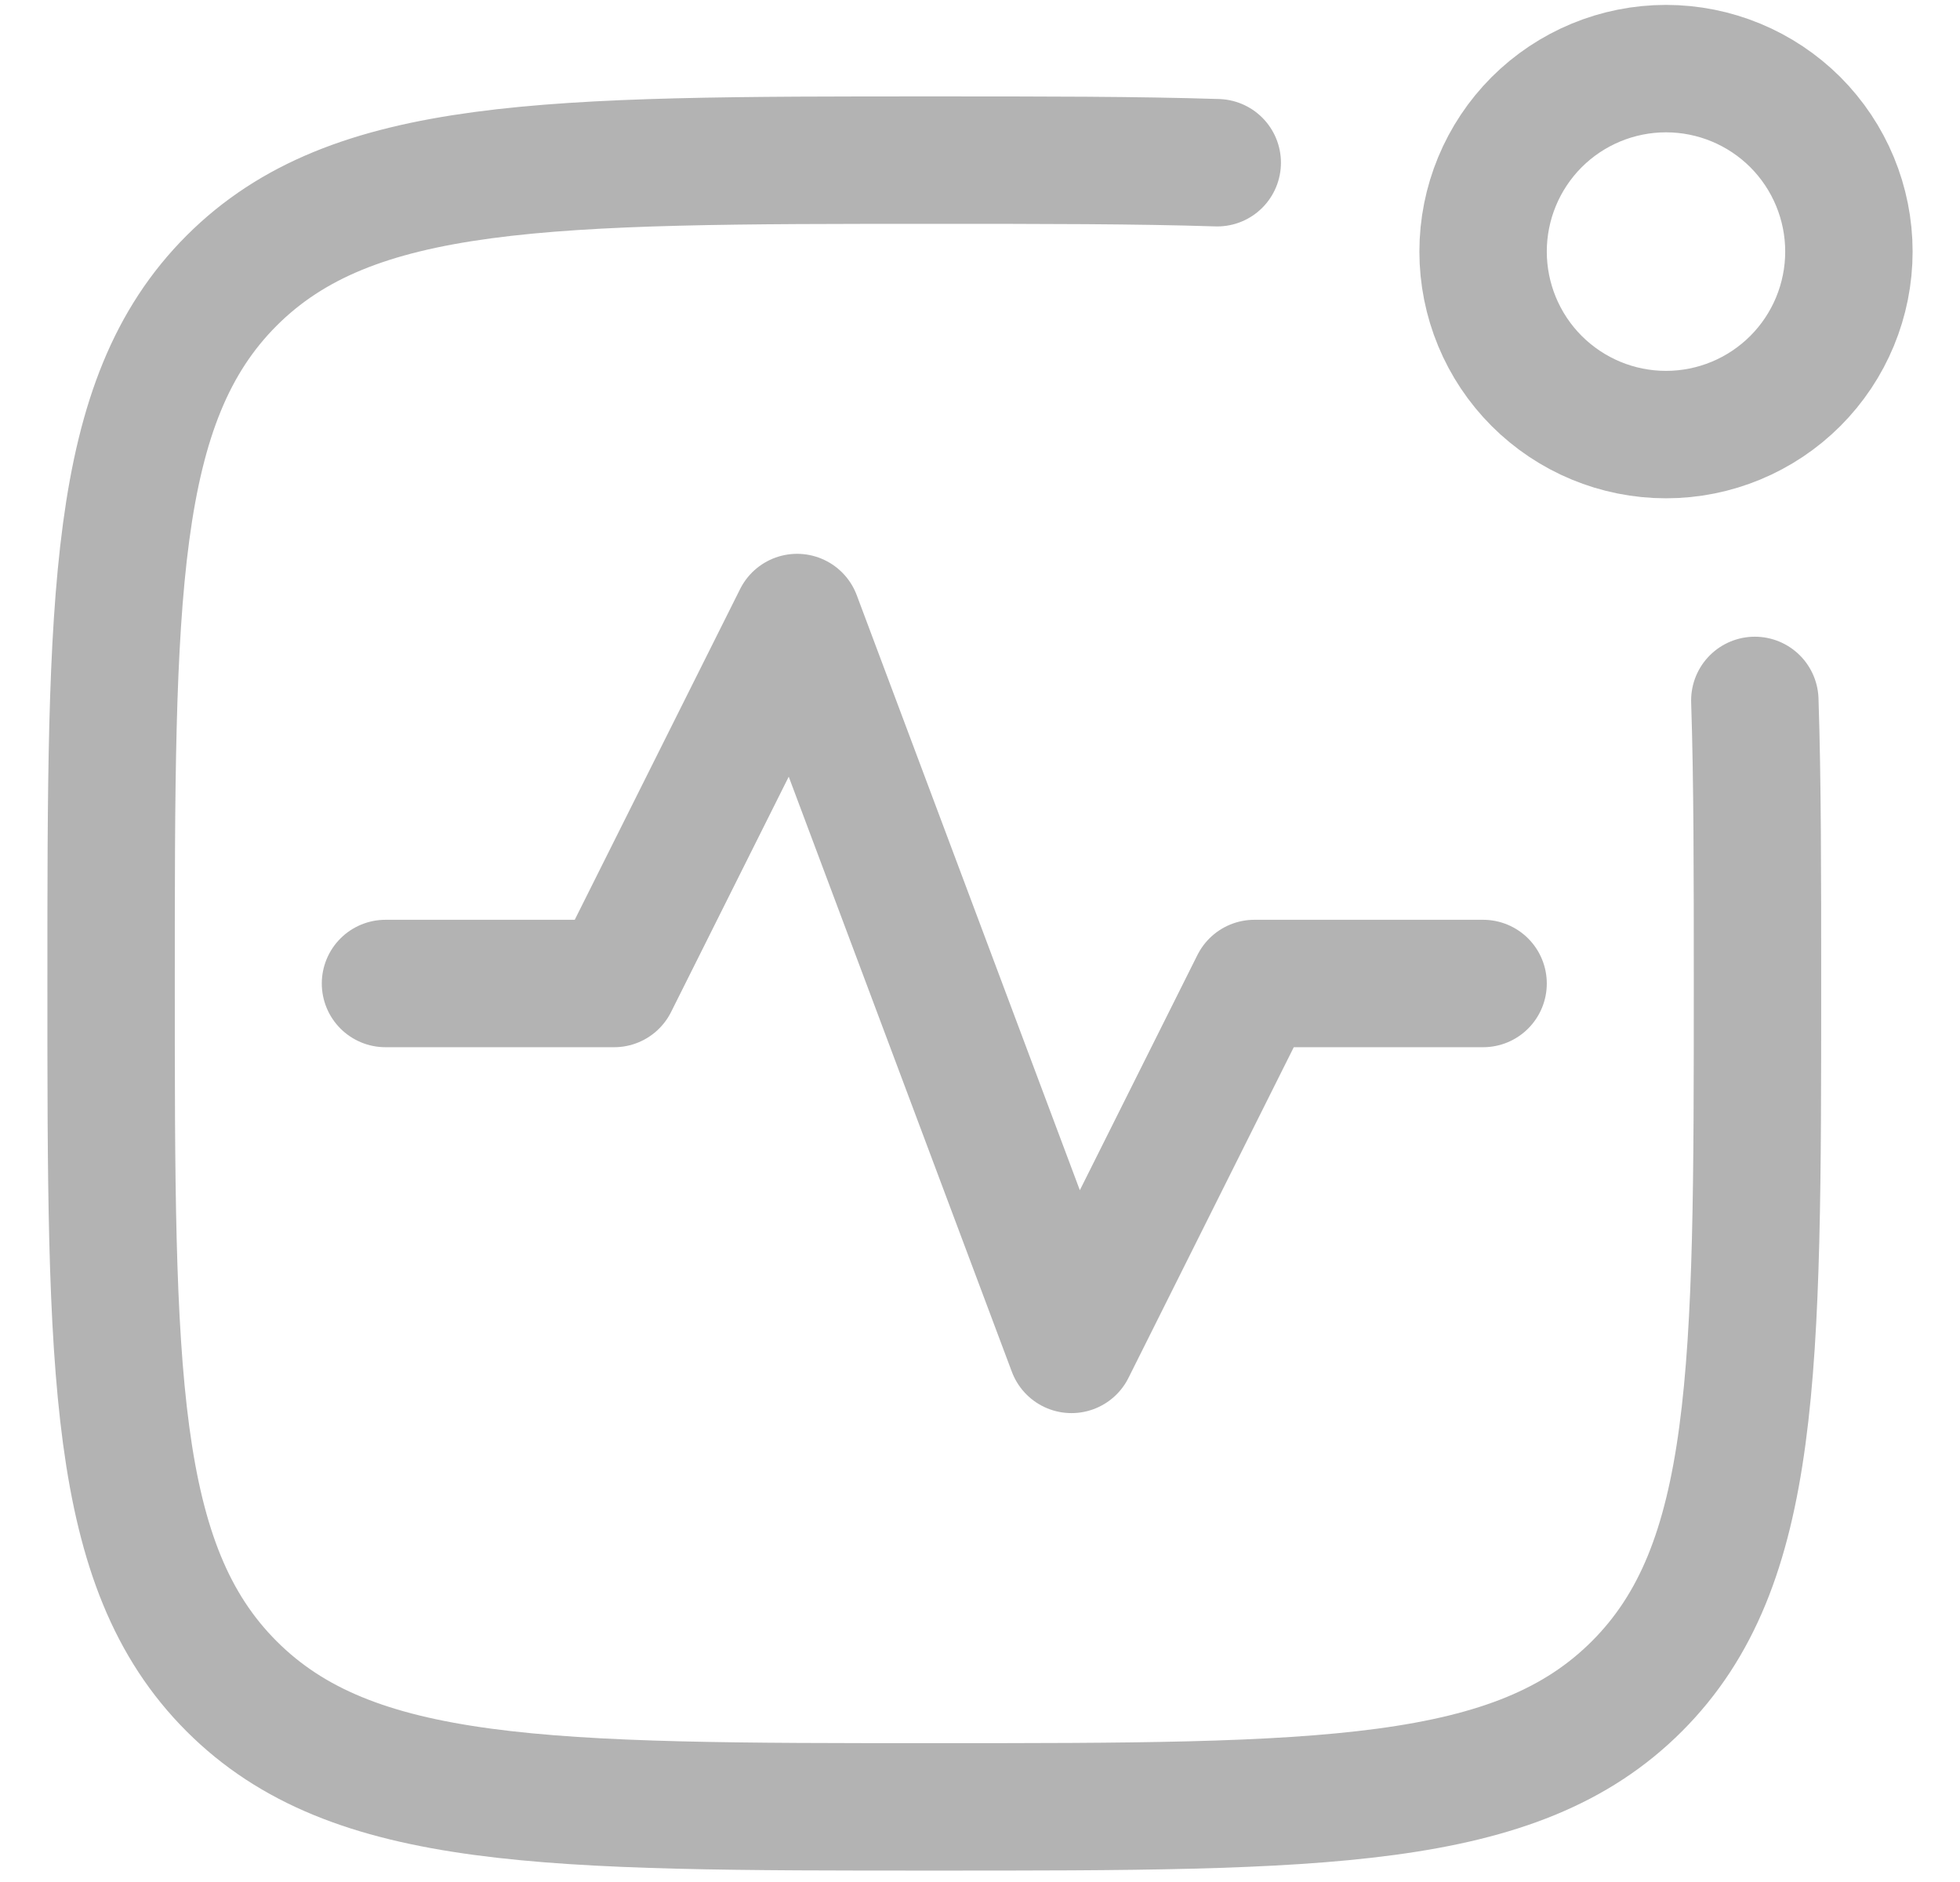 <svg width="25" height="24" viewBox="0 0 25 24" fill="none" xmlns="http://www.w3.org/2000/svg">
<path d="M22.383 8.932C22.417 9.963 22.417 11.156 22.417 12.542C22.417 17.492 22.417 19.966 20.879 21.504C19.341 23.042 16.866 23.042 11.917 23.042C6.968 23.042 4.492 23.042 2.954 21.504C1.417 19.966 1.417 17.491 1.417 12.542C1.417 7.593 1.417 5.117 2.954 3.579C4.492 2.042 6.968 2.042 11.917 2.042C13.303 2.042 14.495 2.042 15.526 2.075M23.583 3.208C23.583 3.827 23.337 4.421 22.9 4.858C22.462 5.296 21.869 5.542 21.25 5.542C20.631 5.542 20.038 5.296 19.6 4.858C19.163 4.421 18.917 3.827 18.917 3.208C18.917 2.589 19.163 1.996 19.6 1.558C20.038 1.121 20.631 0.875 21.25 0.875C21.869 0.875 22.462 1.121 22.9 1.558C23.337 1.996 23.583 2.589 23.583 3.208Z" stroke="#B3B3B3" stroke-width="1.625" stroke-linecap="round" stroke-linejoin="round"/>
<path d="M4.917 12.542H7.833L10.167 7.875L13.667 17.208L16 12.542H18.917" stroke="#B3B3B3" stroke-width="1.625" stroke-linecap="round" stroke-linejoin="round"/>
</svg>
